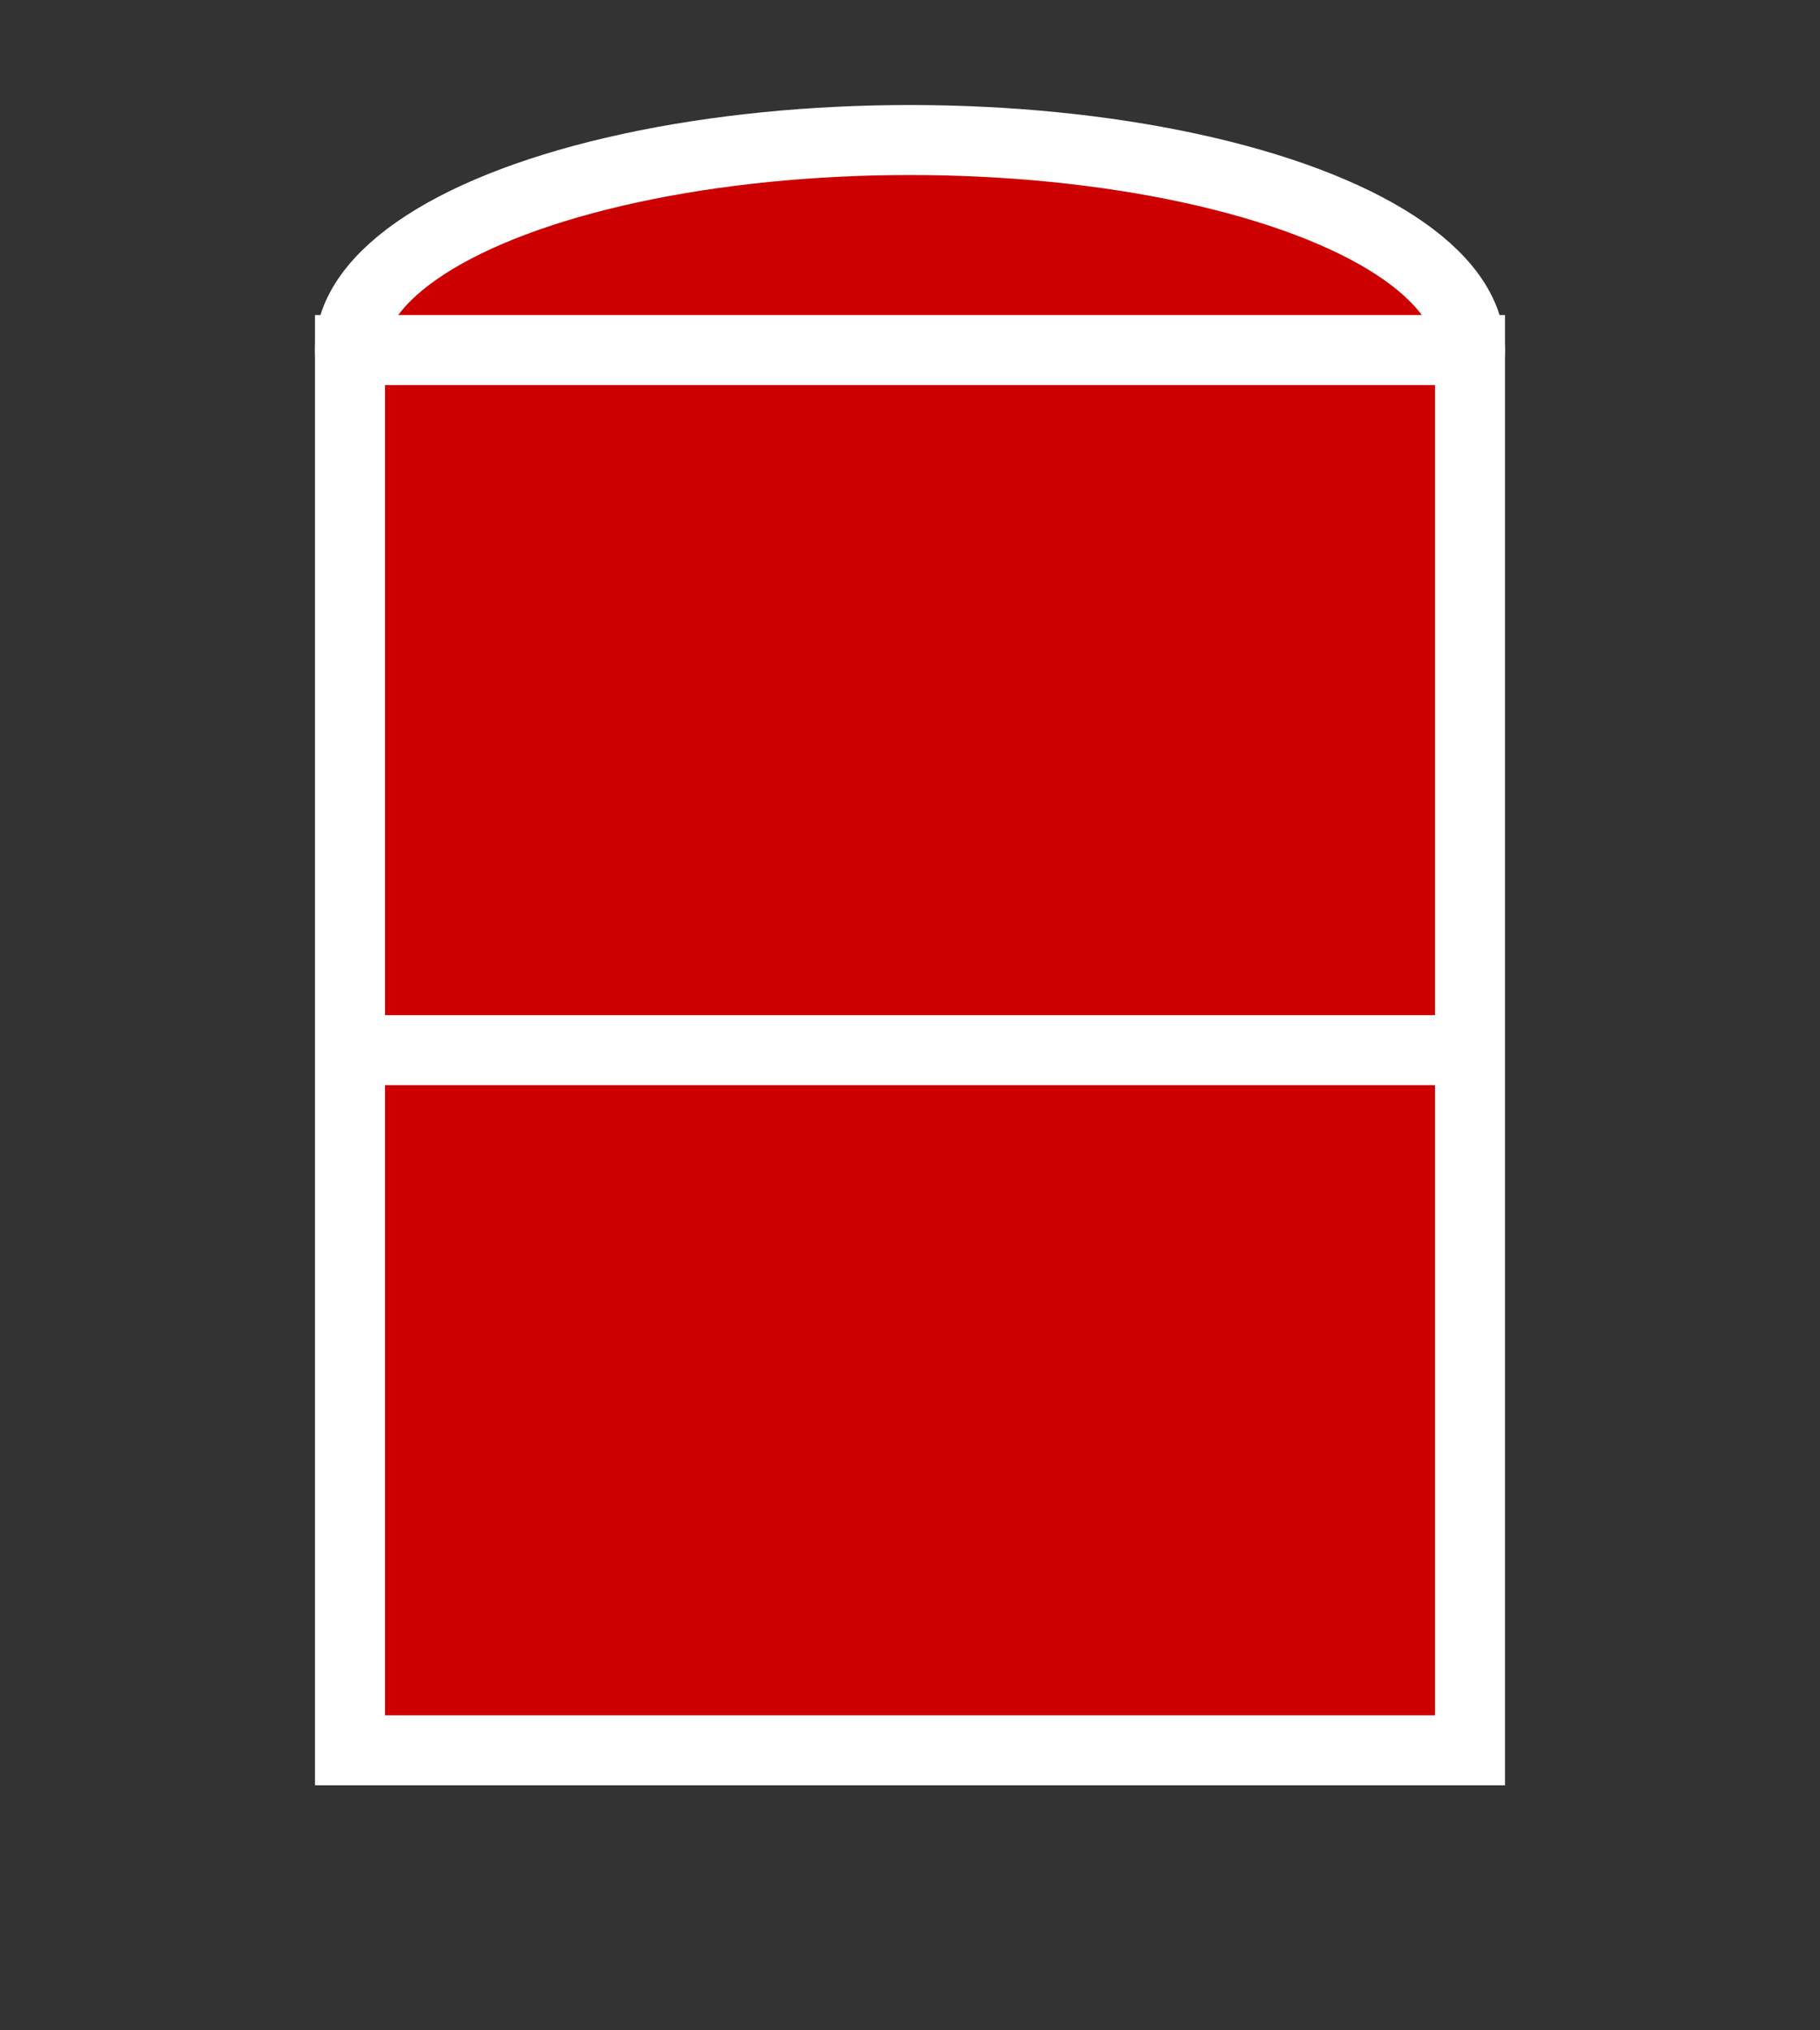 <svg xmlns="http://www.w3.org/2000/svg" viewBox="0 0 52 58">
  <rect x="0" y="0" width="52" height="58" fill="#333333" stroke="none"/>
  <!-- top ellipse -->
  <ellipse cx="26" cy="10" rx="16" ry="6" fill="#cc0000" stroke="white" stroke-width="2"/>
  <!-- body -->
  <rect x="10" y="10" width="32" height="40" fill="#cc0000" stroke="white" stroke-width="2"/>
  <!-- label line -->
  <line x1="10" y1="30" x2="42" y2="30" stroke="white" stroke-width="2"/>
</svg>